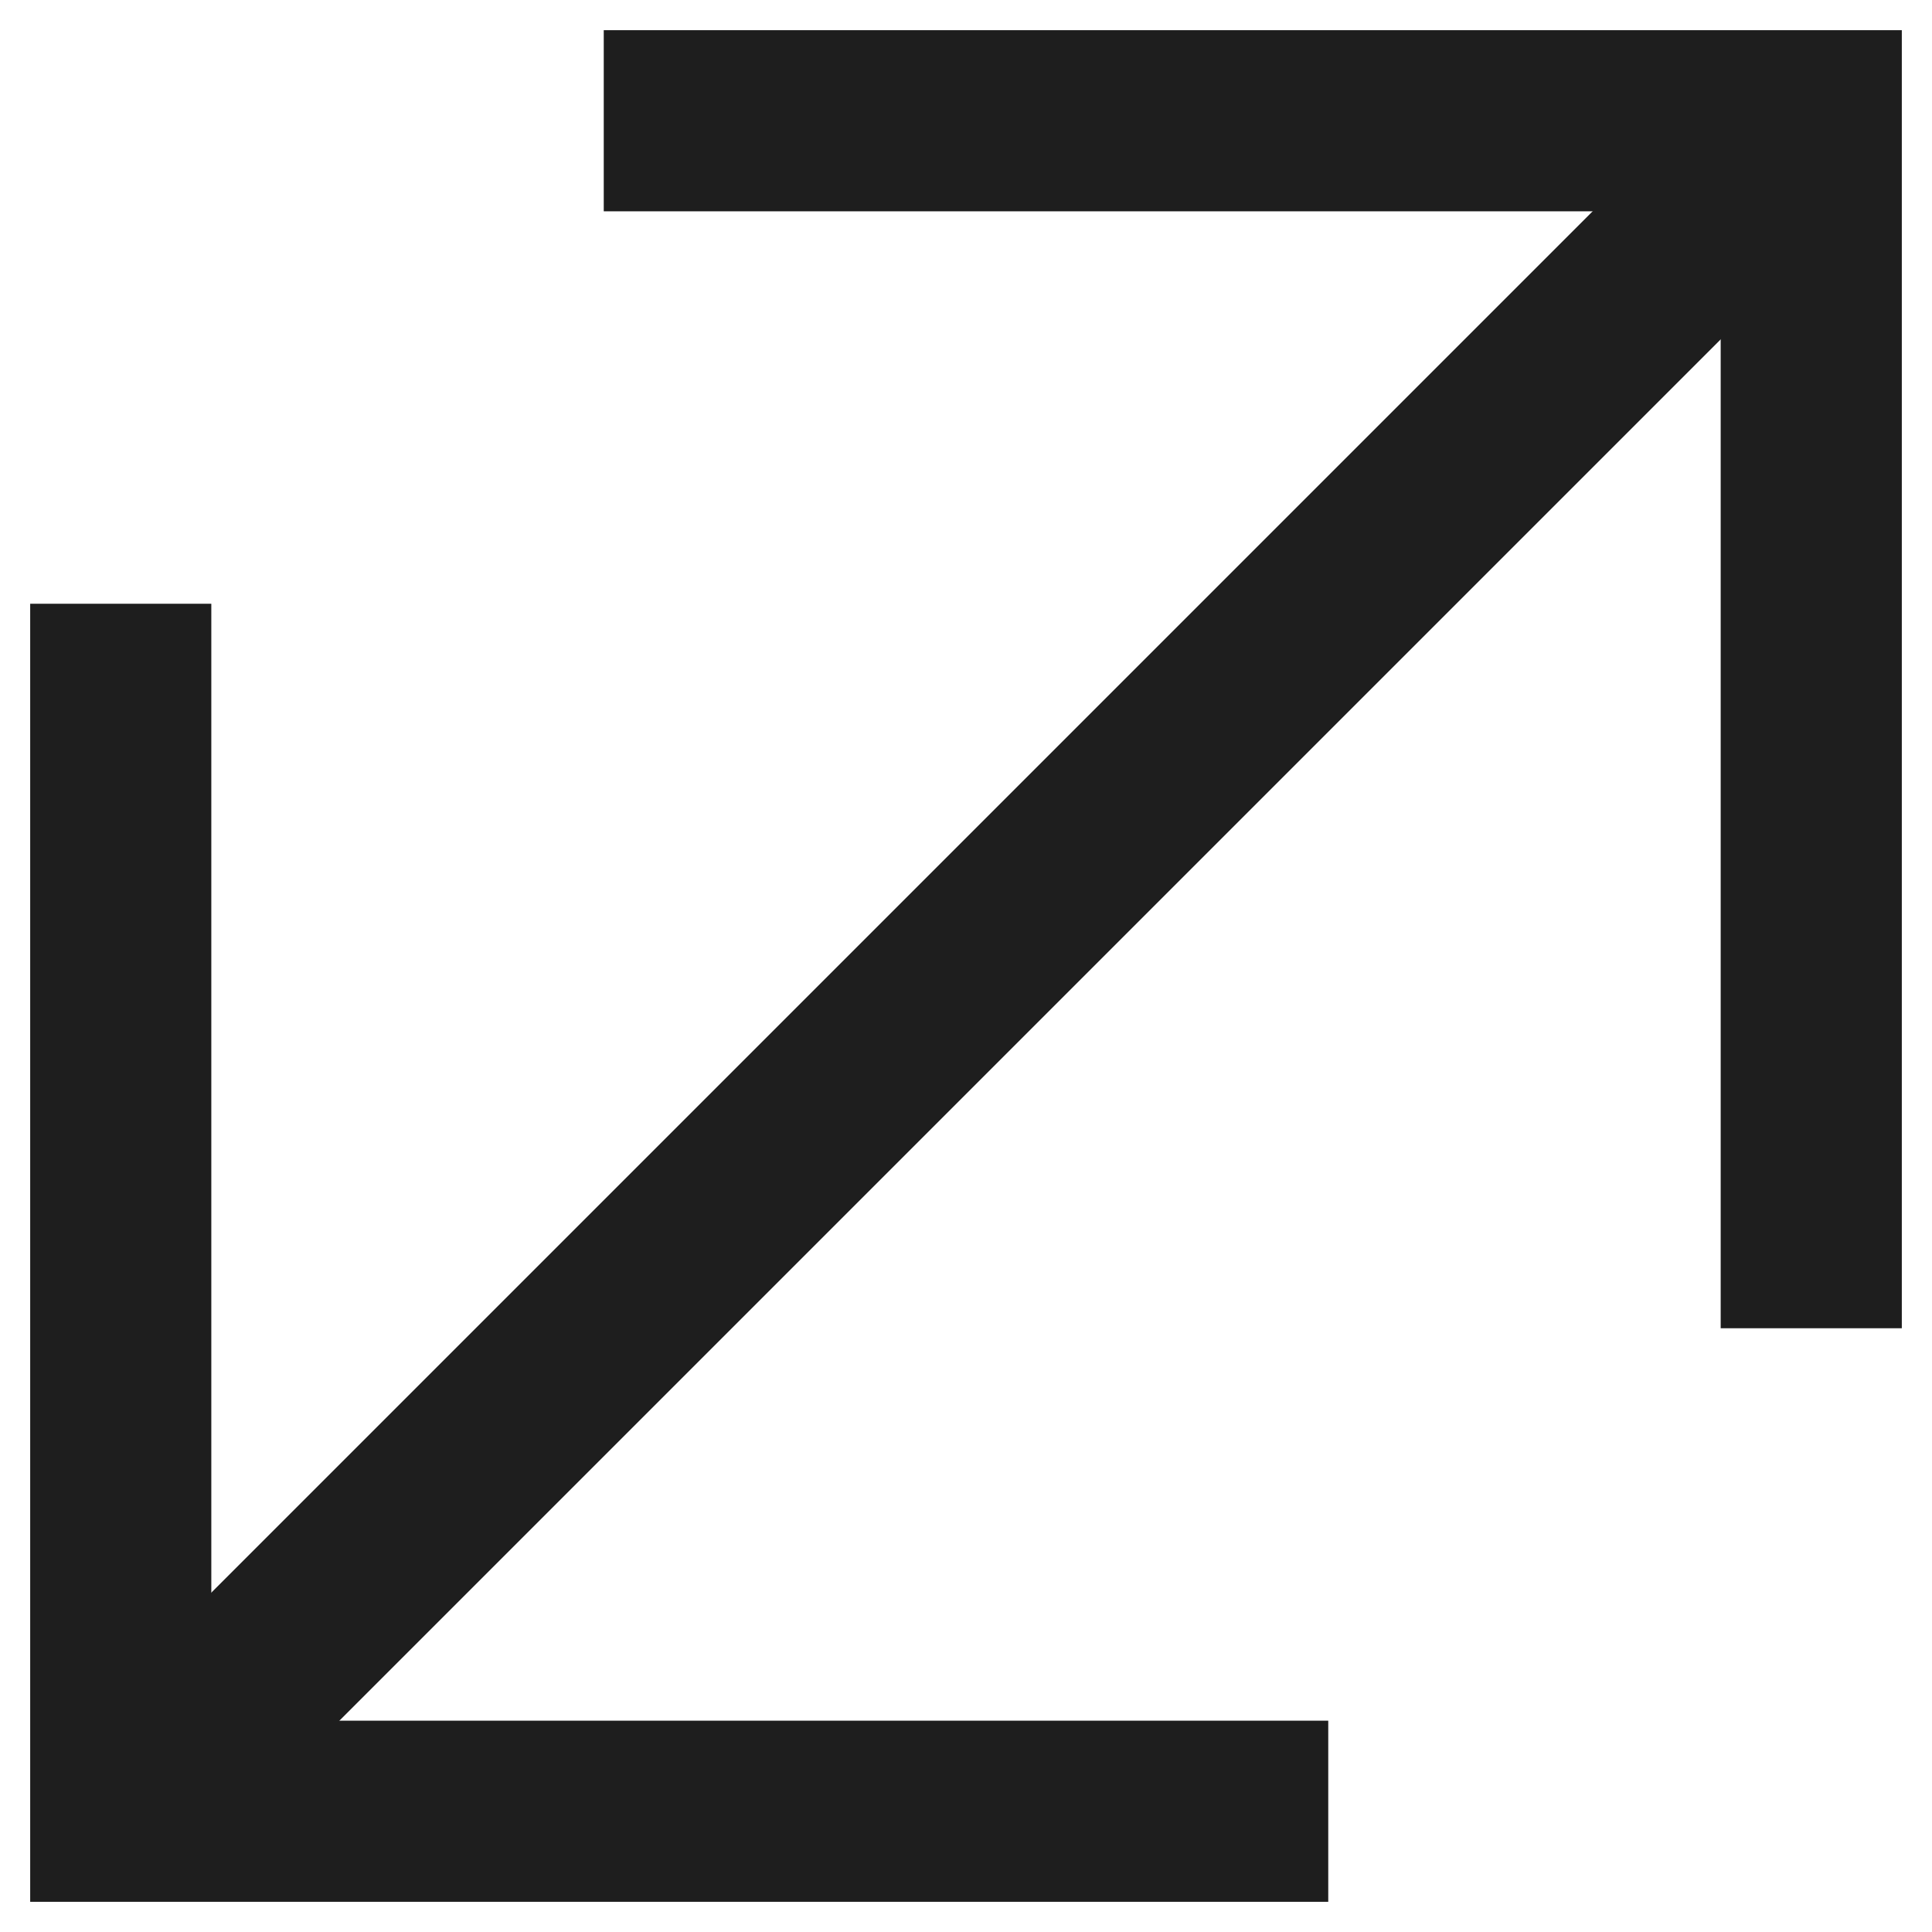 <svg width="32" height="32" viewBox="0 0 32 32" fill="none" xmlns="http://www.w3.org/2000/svg">
<path d="M2 10L2 30L22 30" stroke="#1E1E1E" stroke-width="3"/>
<path d="M30 22L30 2L10 2" stroke="#1E1E1E" stroke-width="3"/>
<path d="M30 2L2 30" stroke="#1E1E1E" stroke-width="3"/>
</svg>